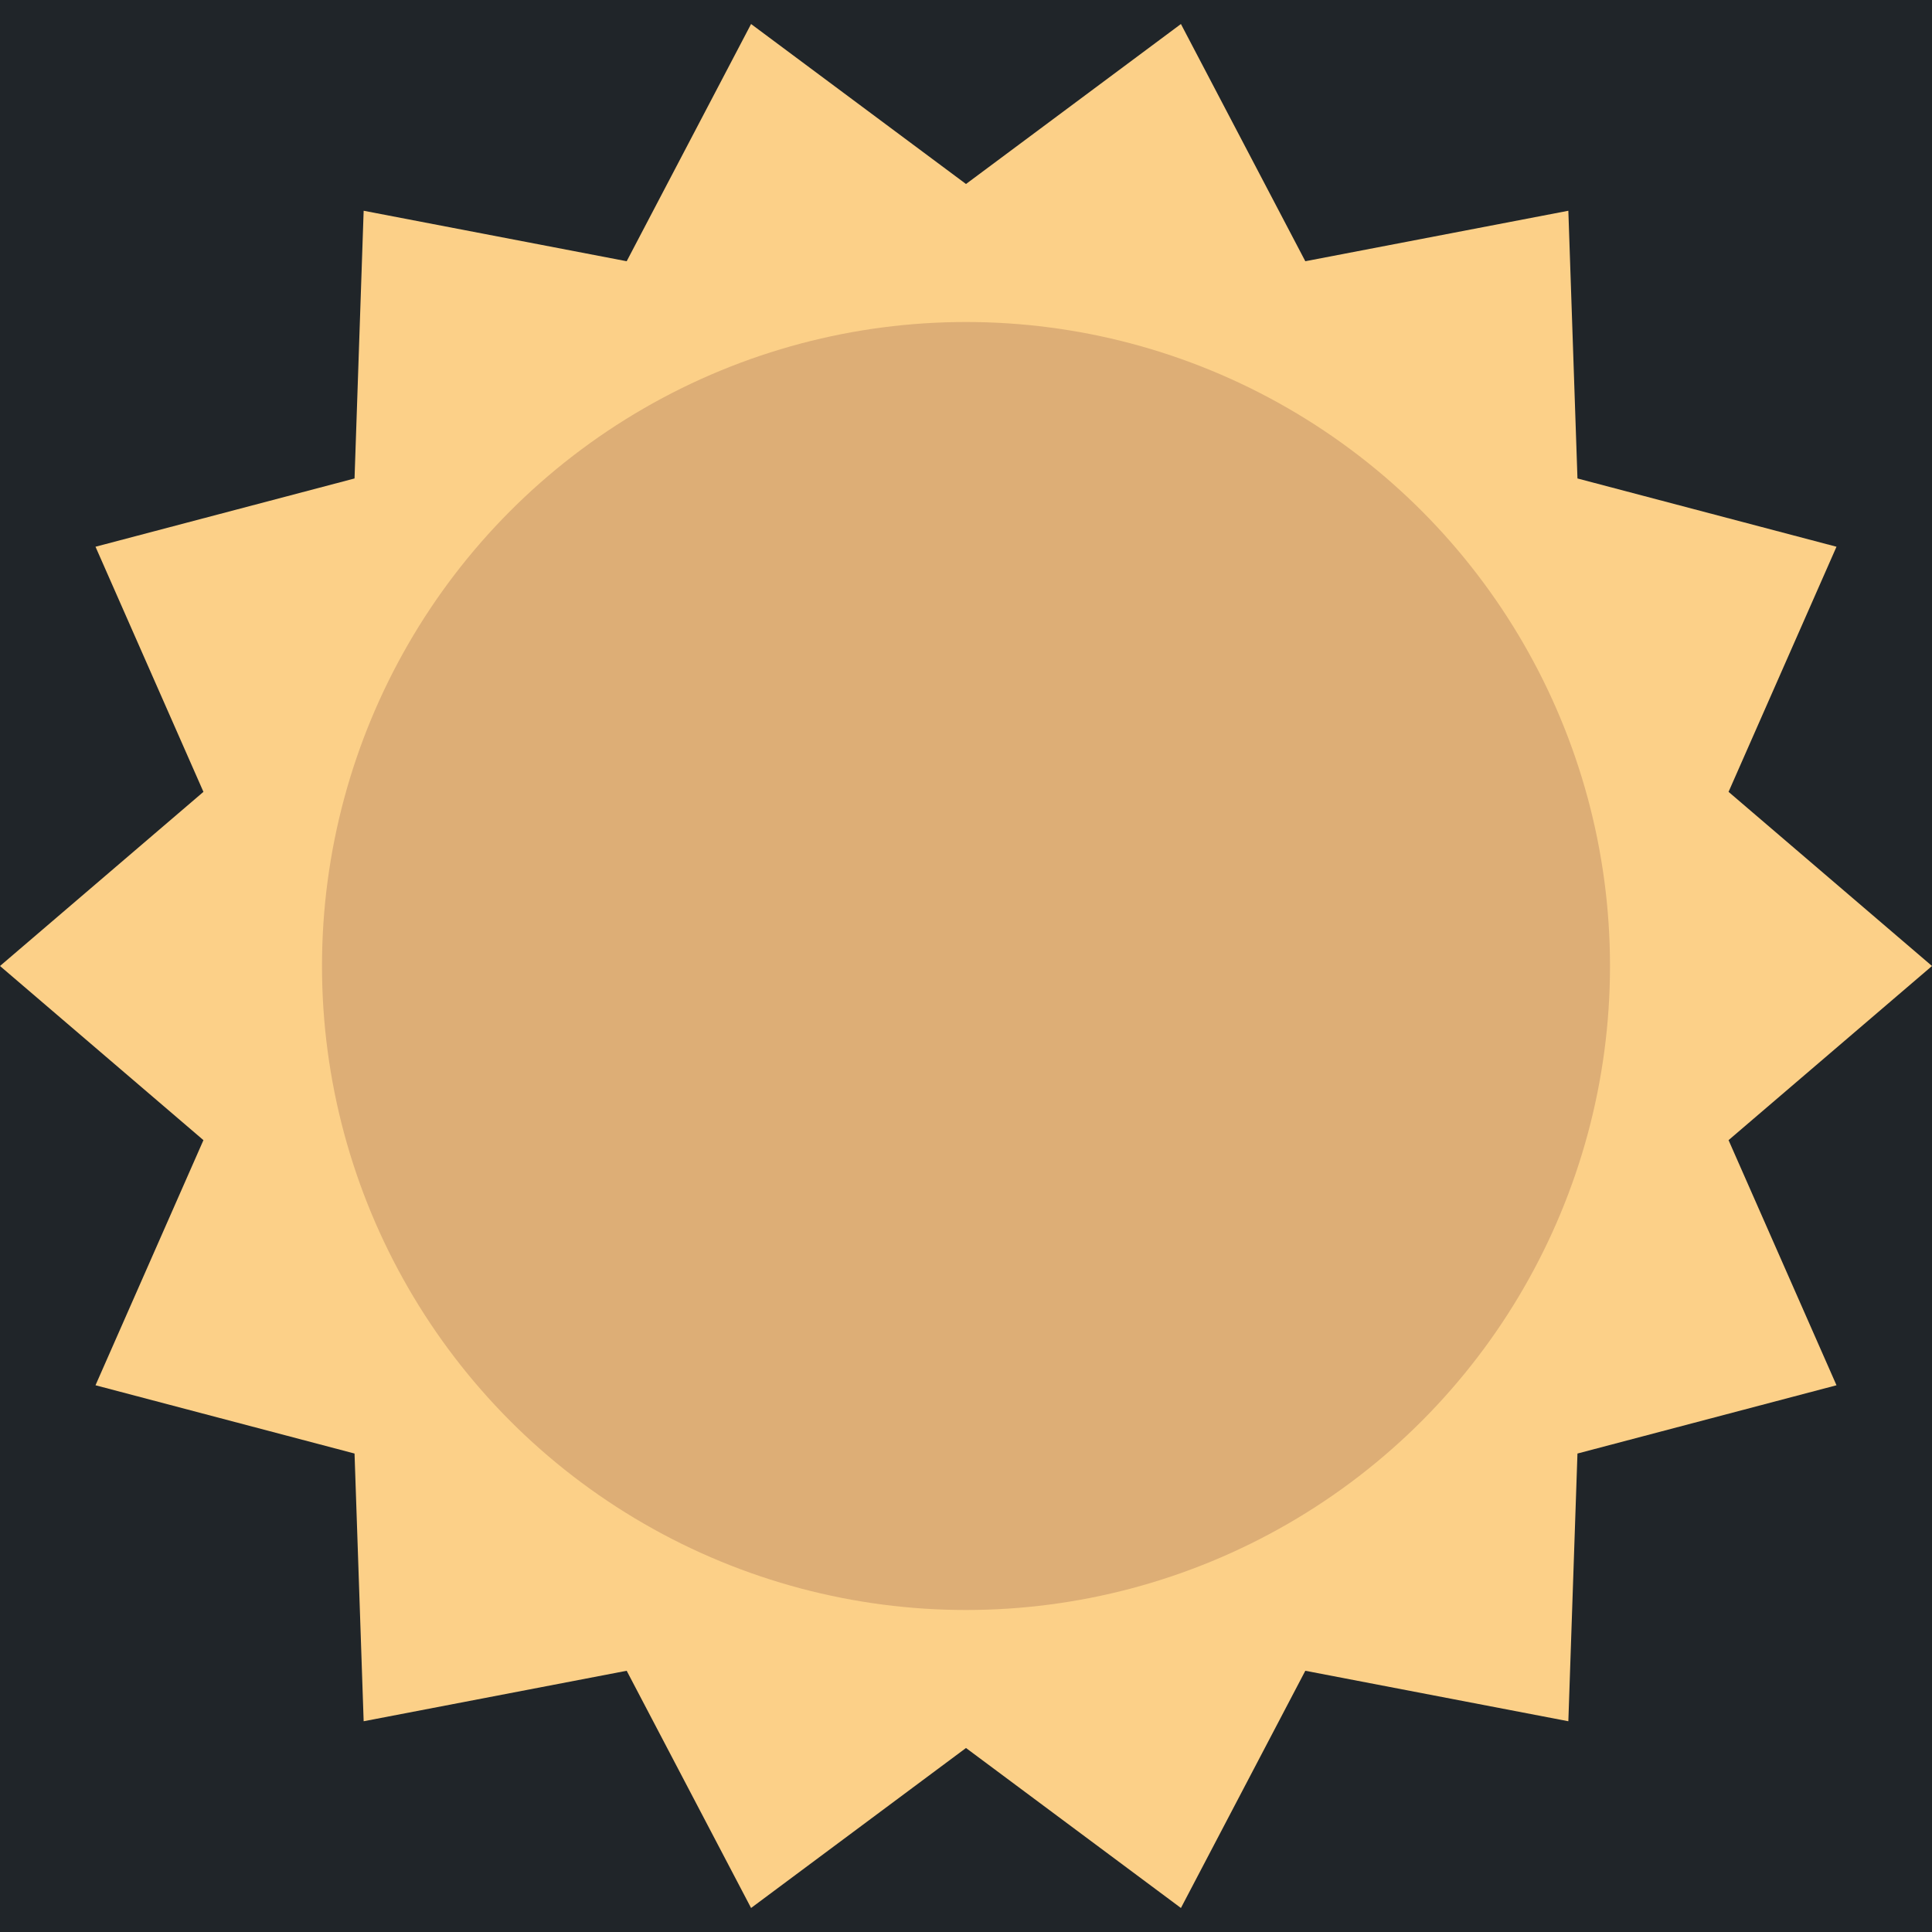 <?xml version="1.0" encoding="utf-8"?>
<!-- Generator: Adobe Illustrator 16.0.3, SVG Export Plug-In . SVG Version: 6.00 Build 0)  -->
<!DOCTYPE svg PUBLIC "-//W3C//DTD SVG 1.1//EN" "http://www.w3.org/Graphics/SVG/1.1/DTD/svg11.dtd">
<svg version="1.1" id="Layer_1" xmlns="http://www.w3.org/2000/svg" xmlns:xlink="http://www.w3.org/1999/xlink" x="0px" y="0px"
	 width="2000px" height="2000px" viewBox="0 0 2000 2000" enable-background="new 0 0 2000 2000" xml:space="preserve">
<rect x="-50.785" y="-41.785" fill="#202529" stroke="#000000" stroke-miterlimit="10" width="2100.21" height="2118.212"/>
<g>
	<polygon fill="#FCD088" points="2000,1000 1789.4,1180.271 1901.133,1434.023 1632.98,1504.695 1623.548,1781.828 
		1351.257,1729.576 1222.495,1975.138 1000,1809.523 777.505,1975.138 648.743,1729.576 376.452,1781.828 367.015,1504.695 
		98.867,1434.02 210.6,1180.276 0,1000 210.6,819.729 98.867,565.977 367.02,495.305 376.452,218.171 648.743,270.424 
		777.505,24.862 1000,190.476 1222.49,24.862 1351.257,270.424 1623.548,218.171 1632.986,495.305 1901.133,565.98 1789.4,819.724 	
		"/>
	<circle fill="#DDAE76" cx="1000" cy="1000" r="666.667"/>
</g>
</svg>
